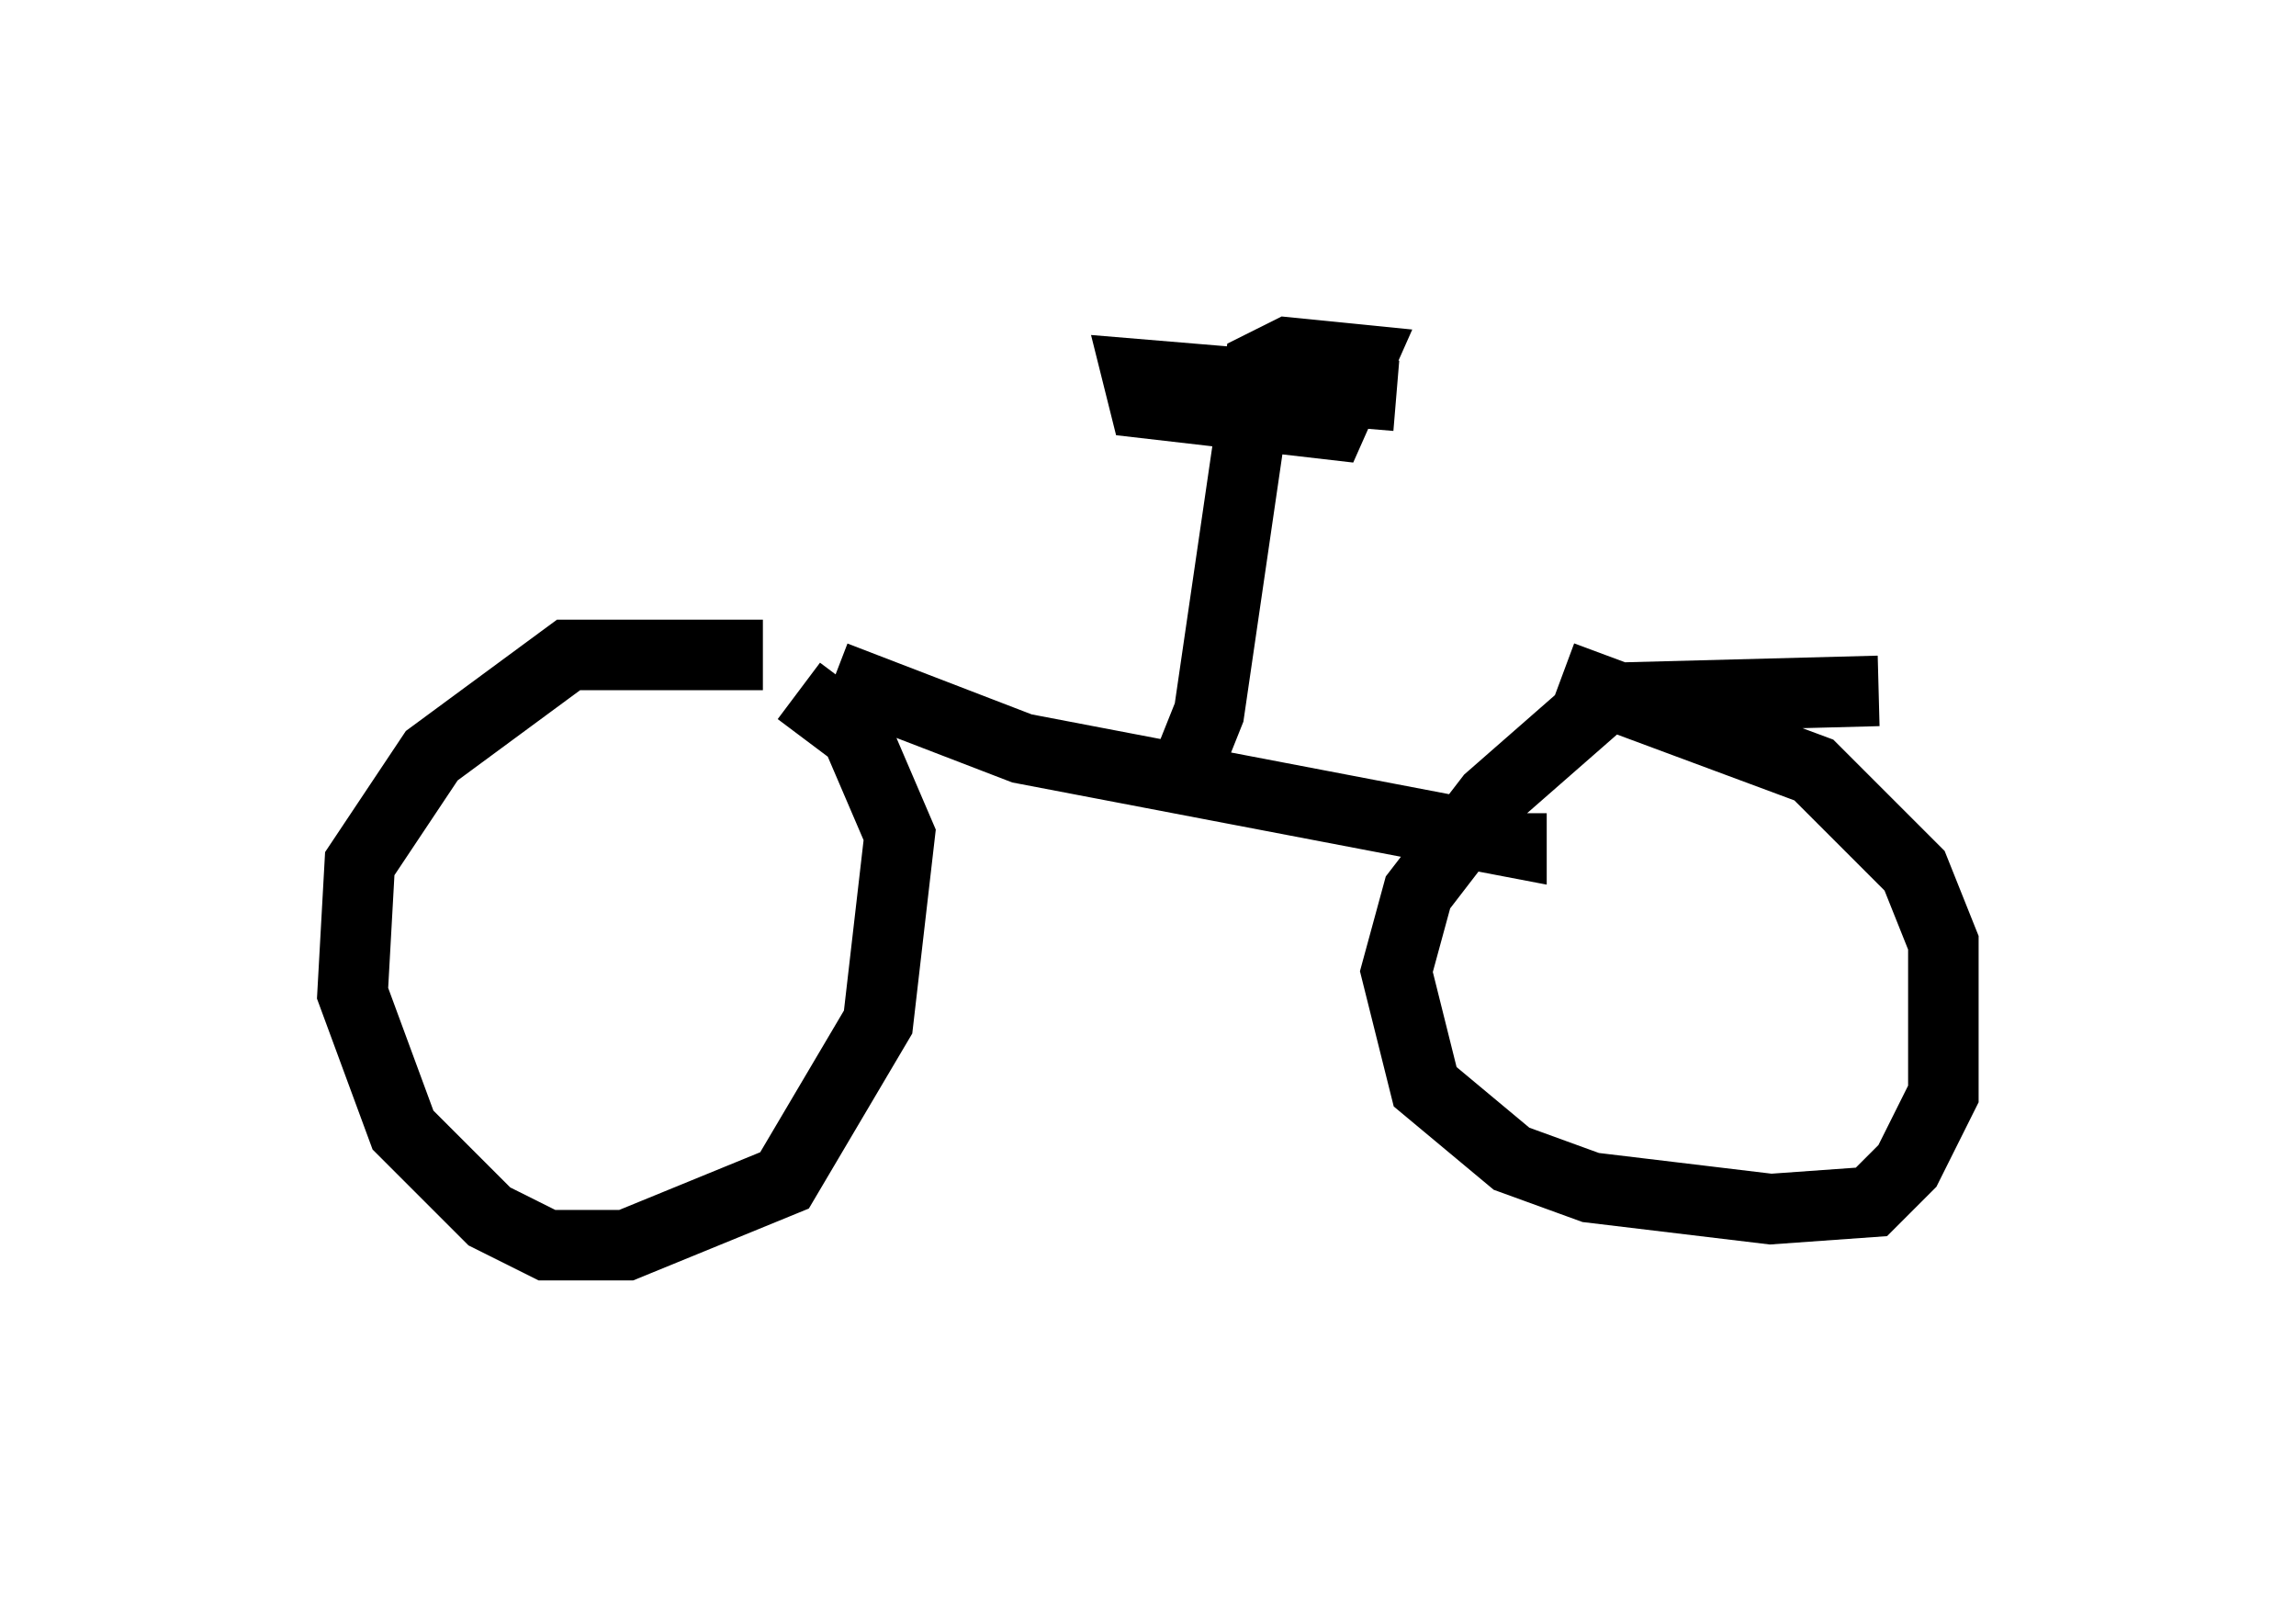 <?xml version="1.0" encoding="utf-8" ?>
<svg baseProfile="full" height="22.658" version="1.1" width="32.561" xmlns="http://www.w3.org/2000/svg" xmlns:ev="http://www.w3.org/2001/xml-events" xmlns:xlink="http://www.w3.org/1999/xlink"><defs /><rect fill="white" height="22.658" width="32.561" x="0" y="0" /><path d="M12.146, 9.594 m-1.327, -0.306 l-2.756, 0.0 -1.94, 1.429 l-1.021, 1.531 -0.102, 1.838 l0.715, 1.94 1.225, 1.225 l0.817, 0.408 1.123, 0.0 l2.246, -0.919 1.327, -2.246 l0.306, -2.654 -0.613, -1.429 l-0.817, -0.613 m15.313, 0.0 l-3.879, 0.102 -1.633, 1.429 l-1.021, 1.327 -0.306, 1.123 l0.408, 1.633 1.225, 1.021 l1.123, 0.408 2.552, 0.306 l1.429, -0.102 0.51, -0.51 l0.51, -1.021 0.0, -2.144 l-0.408, -1.021 -1.429, -1.429 l-3.573, -1.327 m-10.311, 0.0 l2.654, 1.021 6.942, 1.327 l0.0, -0.408 m-4.696, -0.408 l0.408, -1.021 0.715, -4.9 l0.408, -0.204 1.021, 0.102 l-0.408, 0.919 -2.654, -0.306 l-0.102, -0.408 3.675, 0.306 " fill="none" stroke="black" stroke-width="1" /></svg>